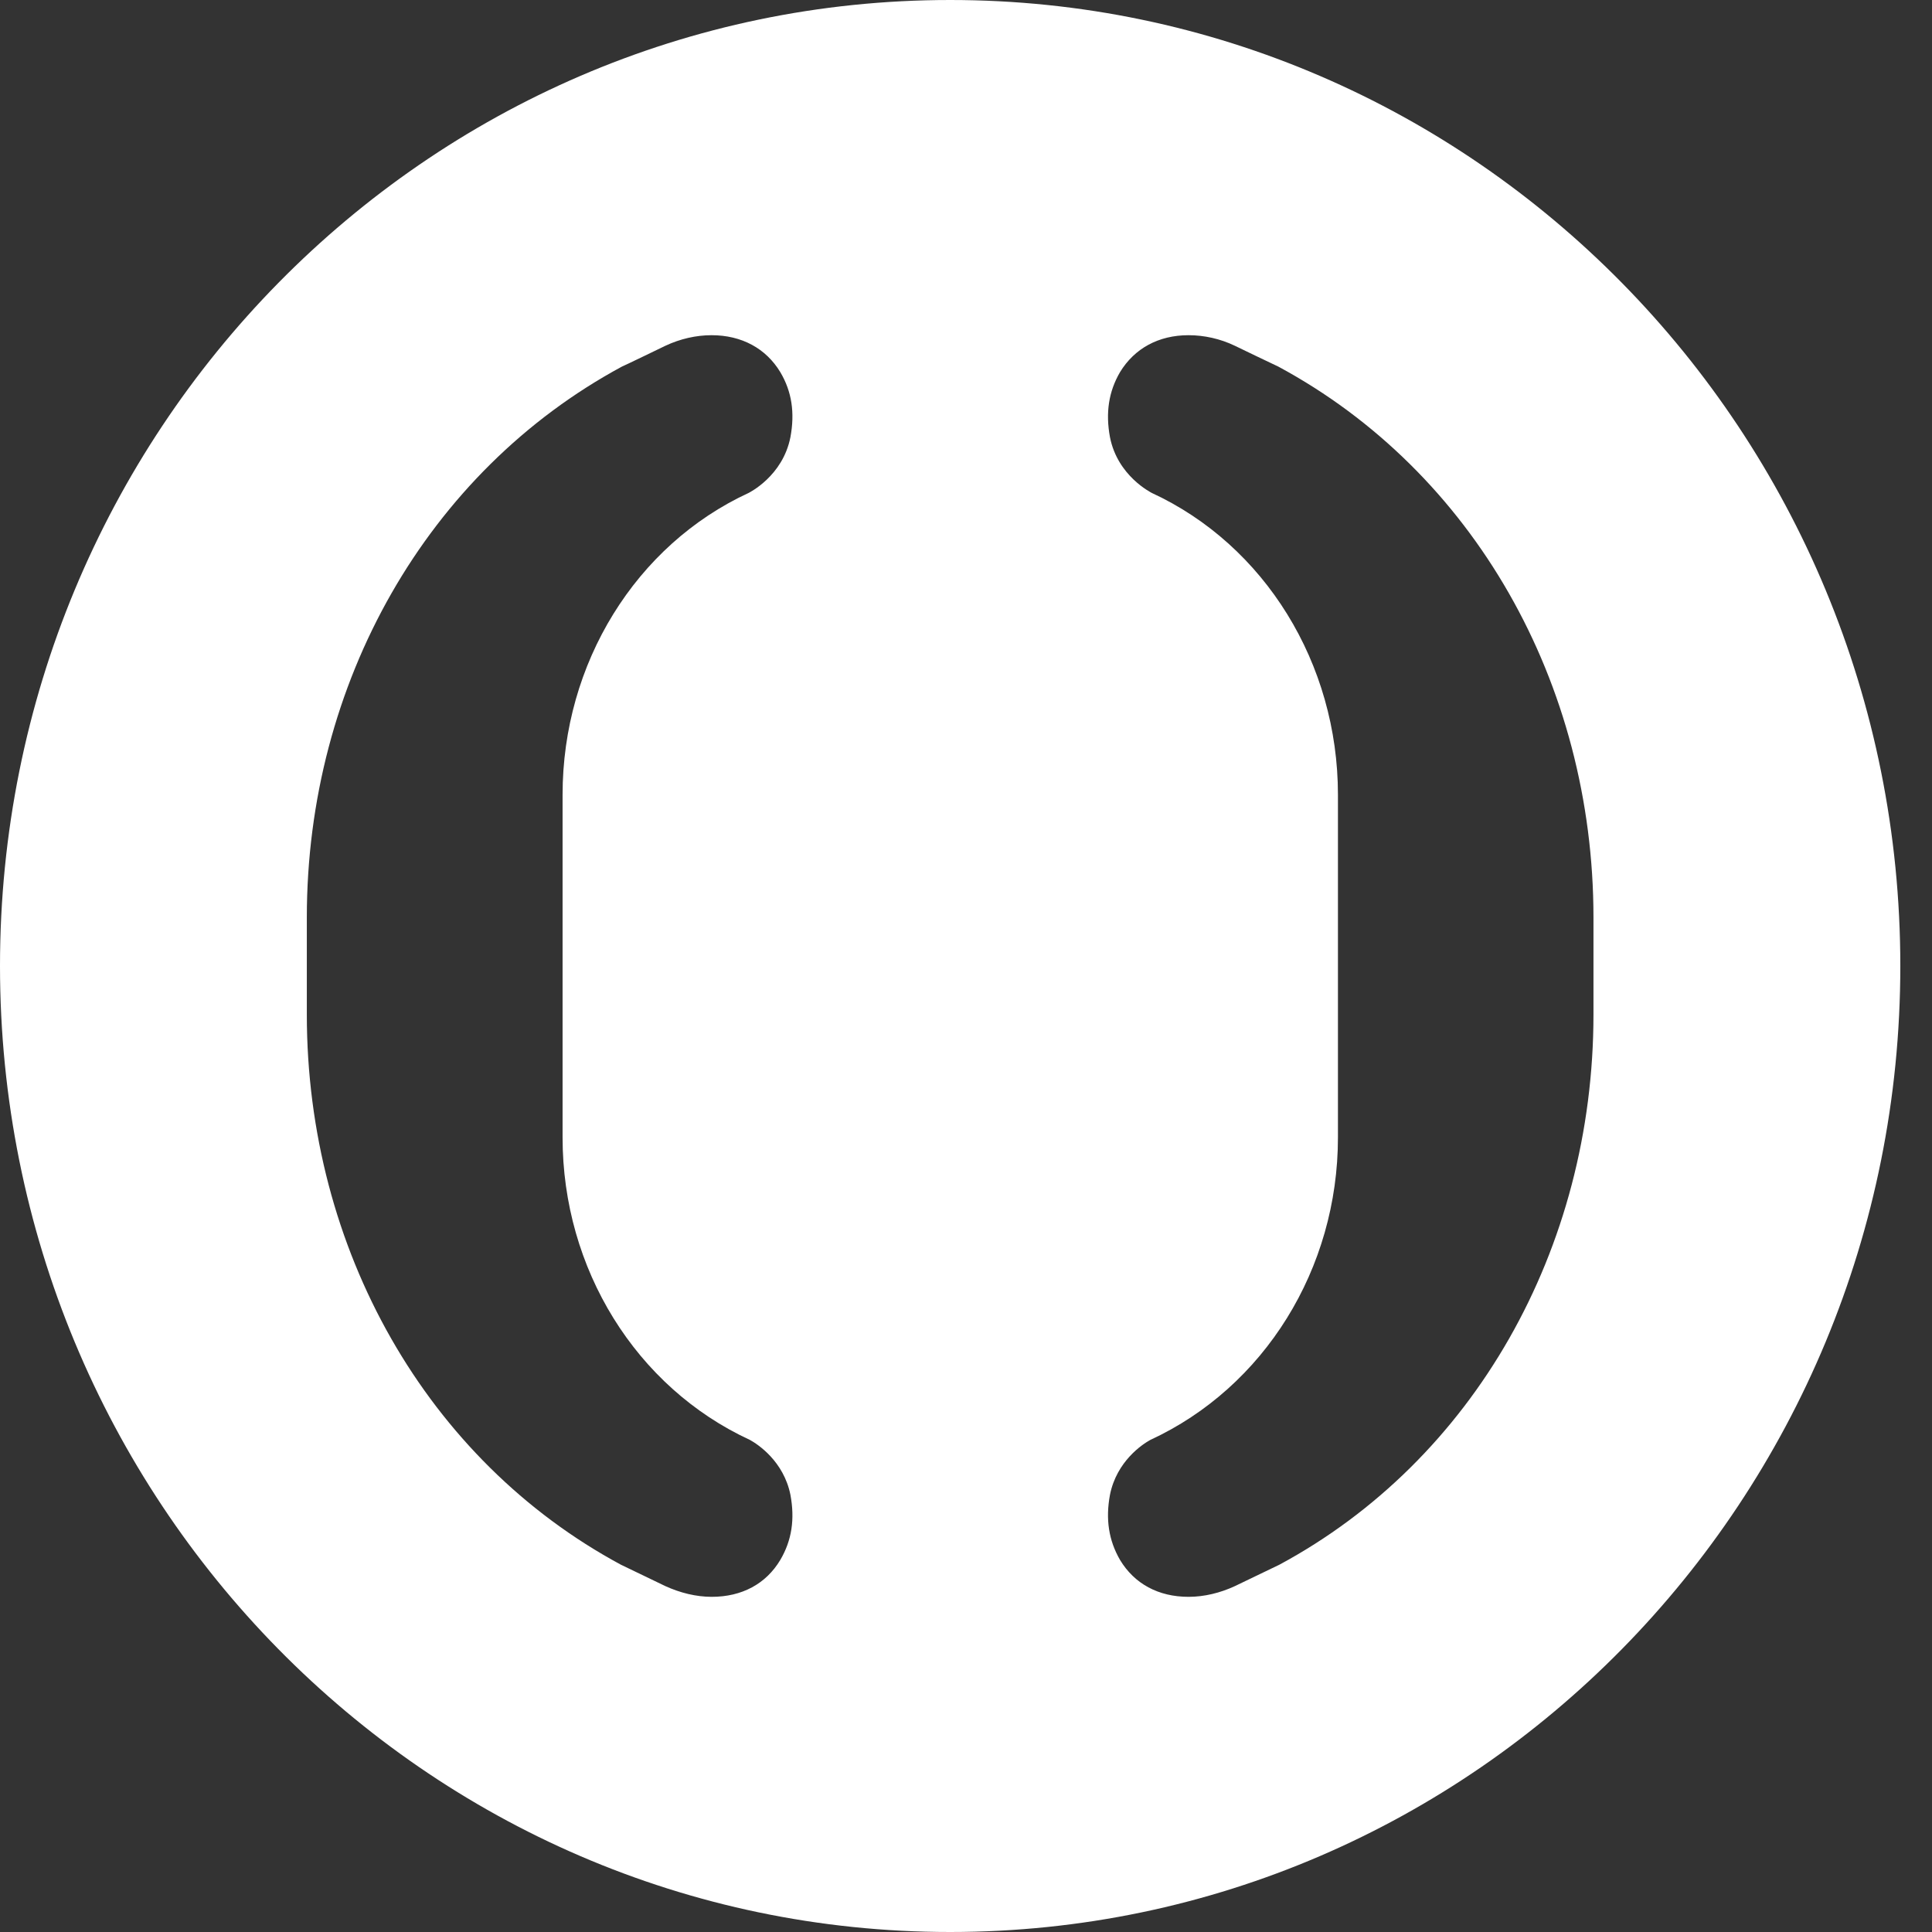 <svg width="58" height="58" viewBox="0 0 58 58" fill="none" xmlns="http://www.w3.org/2000/svg">
<rect x="0" y="0" width="58" height="58" fill="#333333" stroke="none"/>
<path fill-rule="evenodd" clip-rule="evenodd" d="M47.837 30.454C47.837 37.51 44.228 43.841 38.407 46.974L37.073 47.616C36.635 47.82 36.151 47.938 35.682 47.938C34.776 47.938 34.057 47.547 33.625 46.832C33.282 46.241 33.187 45.604 33.322 44.875C33.524 43.865 34.299 43.357 34.528 43.23C37.959 41.646 40.166 38.087 40.166 34.149V23.857C40.166 19.917 37.967 16.363 34.573 14.796C34.565 14.787 33.552 14.296 33.322 13.124C33.187 12.394 33.282 11.756 33.625 11.17C34.057 10.463 34.776 10.063 35.682 10.063C36.151 10.063 36.635 10.17 37.073 10.381C37.073 10.381 38.327 10.987 38.379 11.007C44.224 14.158 47.837 20.492 47.837 27.545V30.454ZM22.518 43.23C22.747 43.357 23.526 43.865 23.729 44.875C23.865 45.604 23.773 46.241 23.424 46.832C22.996 47.547 22.275 47.938 21.366 47.938C20.901 47.938 20.422 47.82 19.974 47.616L18.641 46.974C12.822 43.841 9.211 37.51 9.211 30.454V27.545C9.211 20.492 12.834 14.158 18.667 11.007C18.724 10.987 19.974 10.381 19.974 10.381C20.422 10.17 20.901 10.063 21.362 10.063C22.269 10.063 22.996 10.463 23.424 11.17C23.773 11.756 23.865 12.394 23.729 13.124C23.499 14.296 22.49 14.787 22.479 14.796C19.084 16.363 16.889 19.917 16.889 23.857V34.149C16.889 38.087 19.087 41.646 22.518 43.23ZM28.524 0C12.773 0 0 12.985 0 28.998C0 45.015 12.773 58 28.524 58C44.275 58 57.049 45.015 57.049 28.998C57.049 12.985 44.275 0 28.524 0Z" fill="white"/>
</svg>
